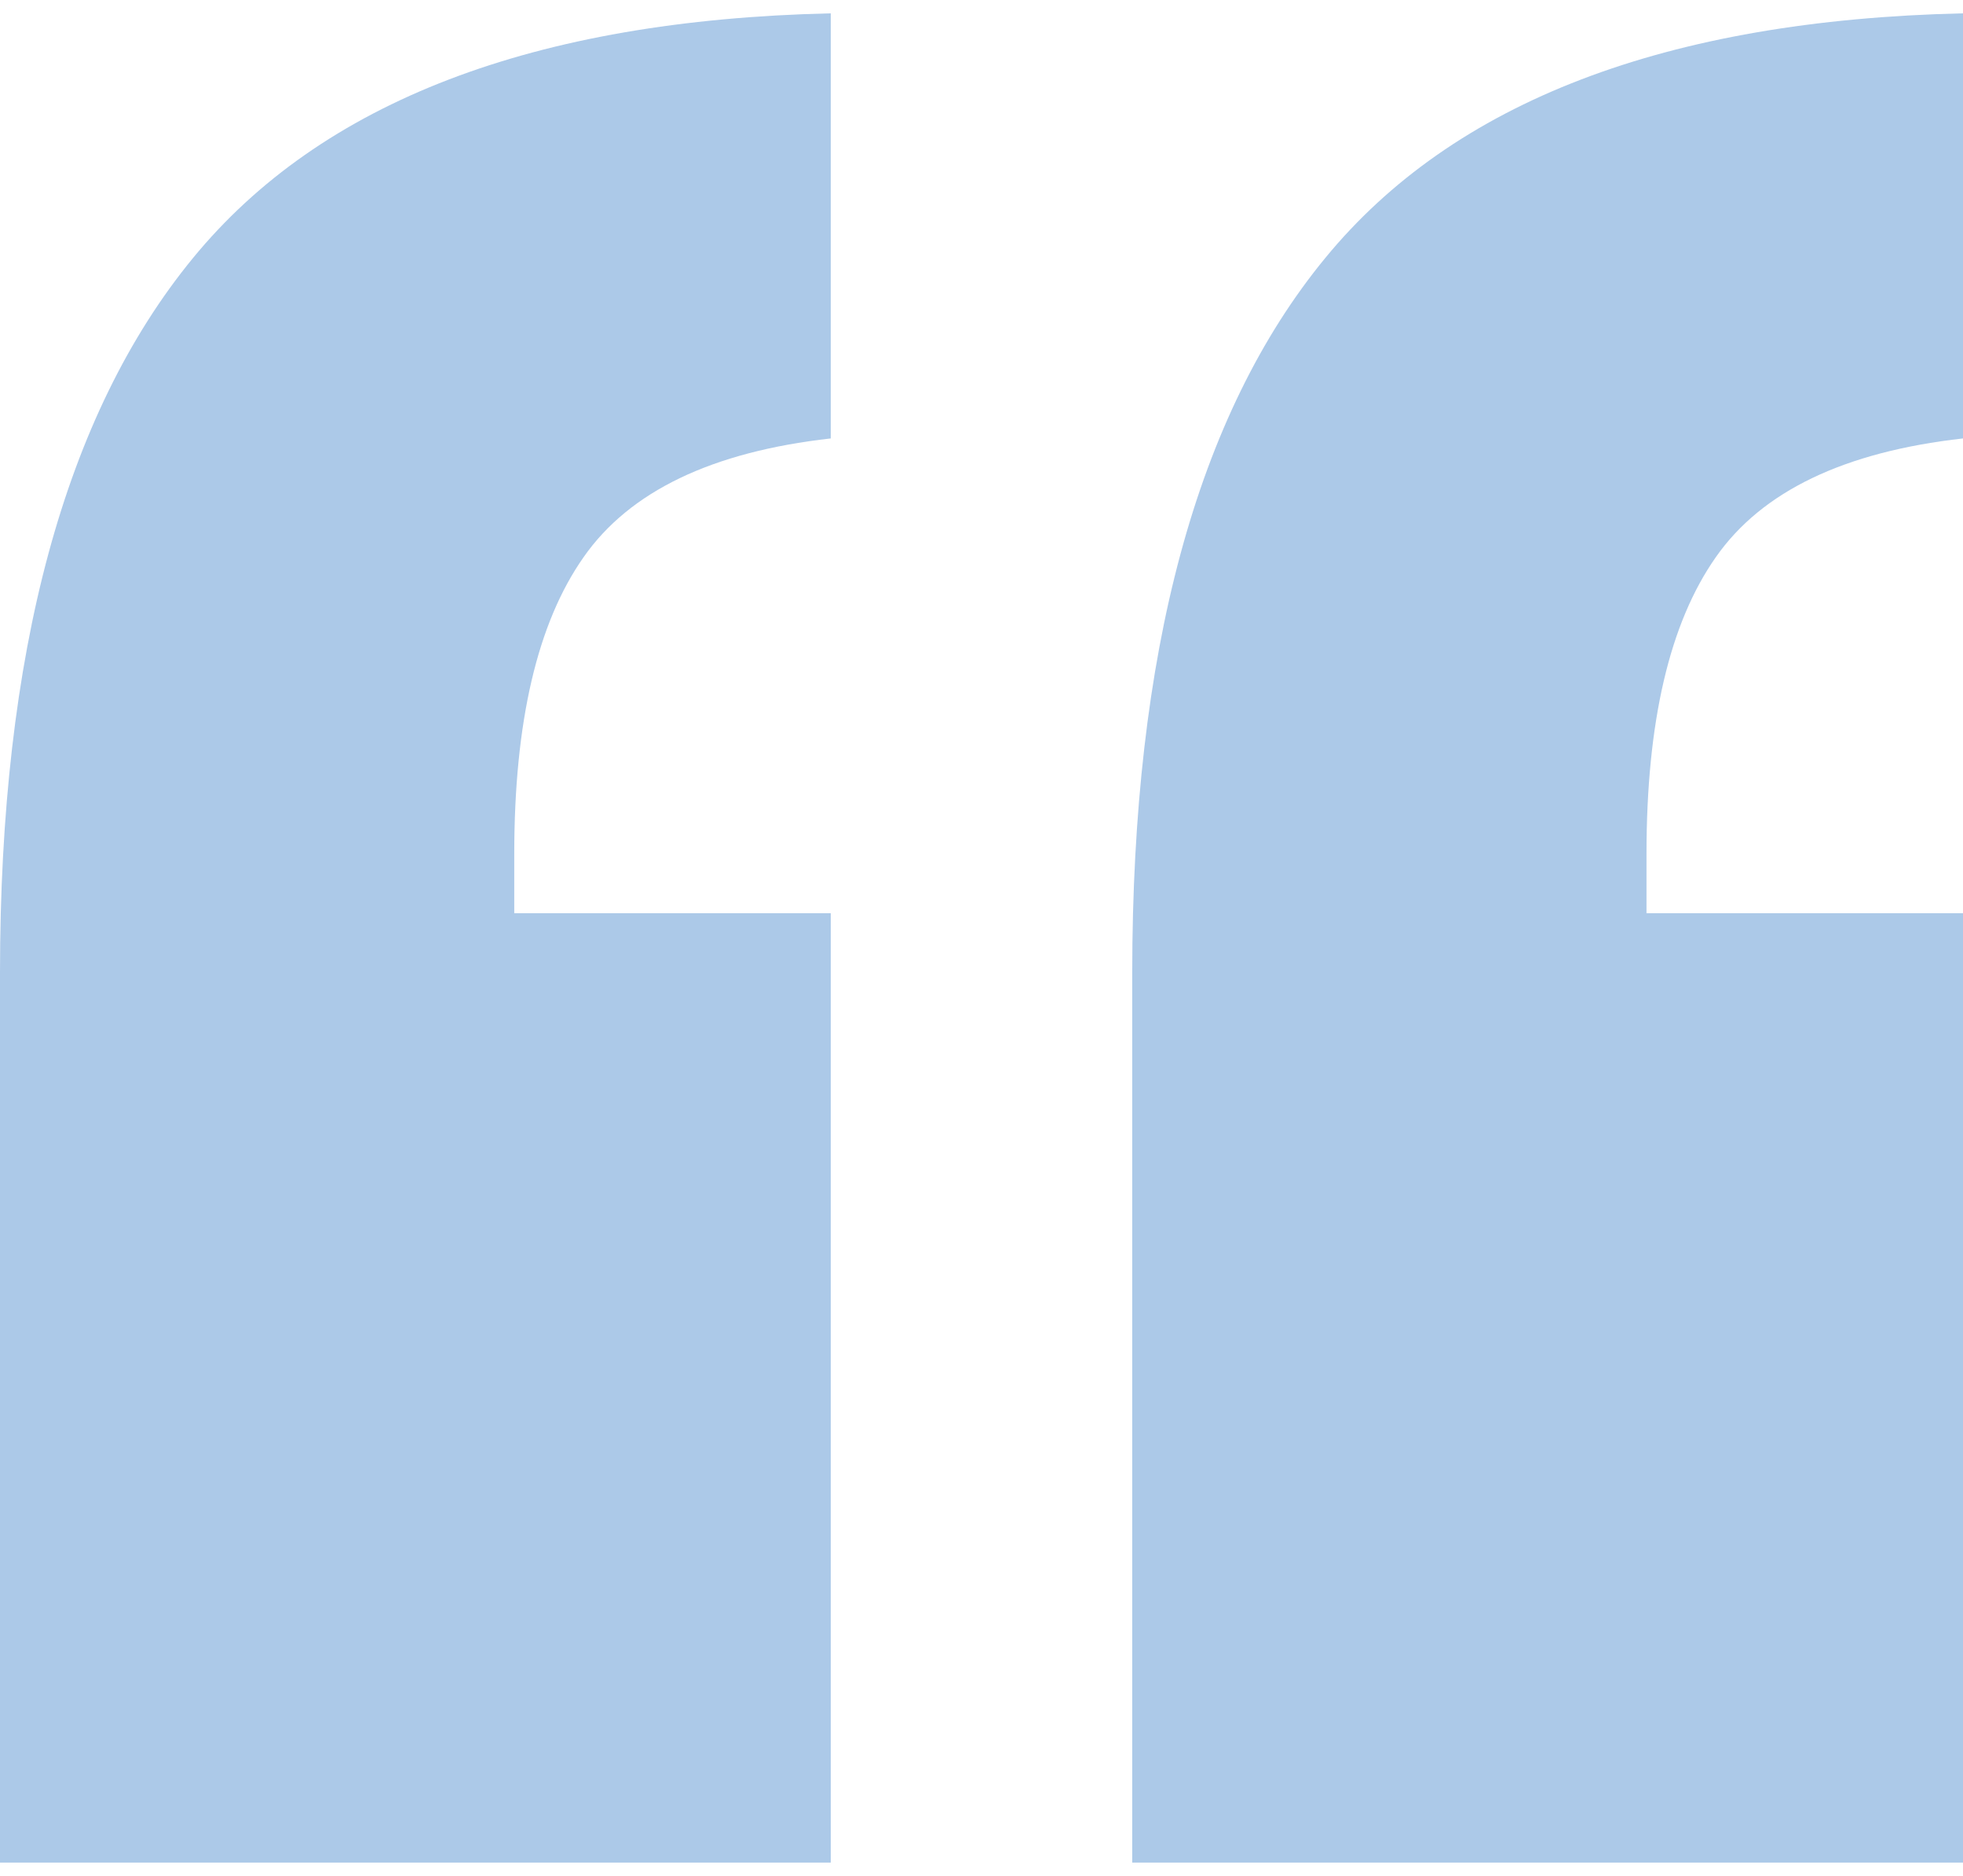 <?xml version="1.0" encoding="UTF-8"?> <!-- Generator: Adobe Illustrator 24.0.1, SVG Export Plug-In . SVG Version: 6.00 Build 0) --> <svg xmlns="http://www.w3.org/2000/svg" xmlns:xlink="http://www.w3.org/1999/xlink" id="Layer_1" x="0px" y="0px" viewBox="0 0 810 774" style="enable-background:new 0 0 810 774;" xml:space="preserve"> <style type="text/css"> .st0{fill:#ACC9E8;} </style> <g> <path class="st0" d="M79.6,106.5c53-64.6,140.8-98.2,263.2-101v175.4c-49,5.5-83,21.8-102,49c-19.1,27.2-28.6,68-28.6,122.4v24.5 h130.6v391.7H0V401.3C0,269.4,26.6,171.1,79.6,106.5z M546.8,106.5c53-64.6,140.8-98.2,263.2-101v175.4c-49,5.5-83,21.8-102,49 c-19.1,27.2-28.6,68-28.6,122.4v24.5H810v391.7H467.2V401.3C467.2,269.4,493.7,171.1,546.8,106.5z"></path> </g> </svg> 
